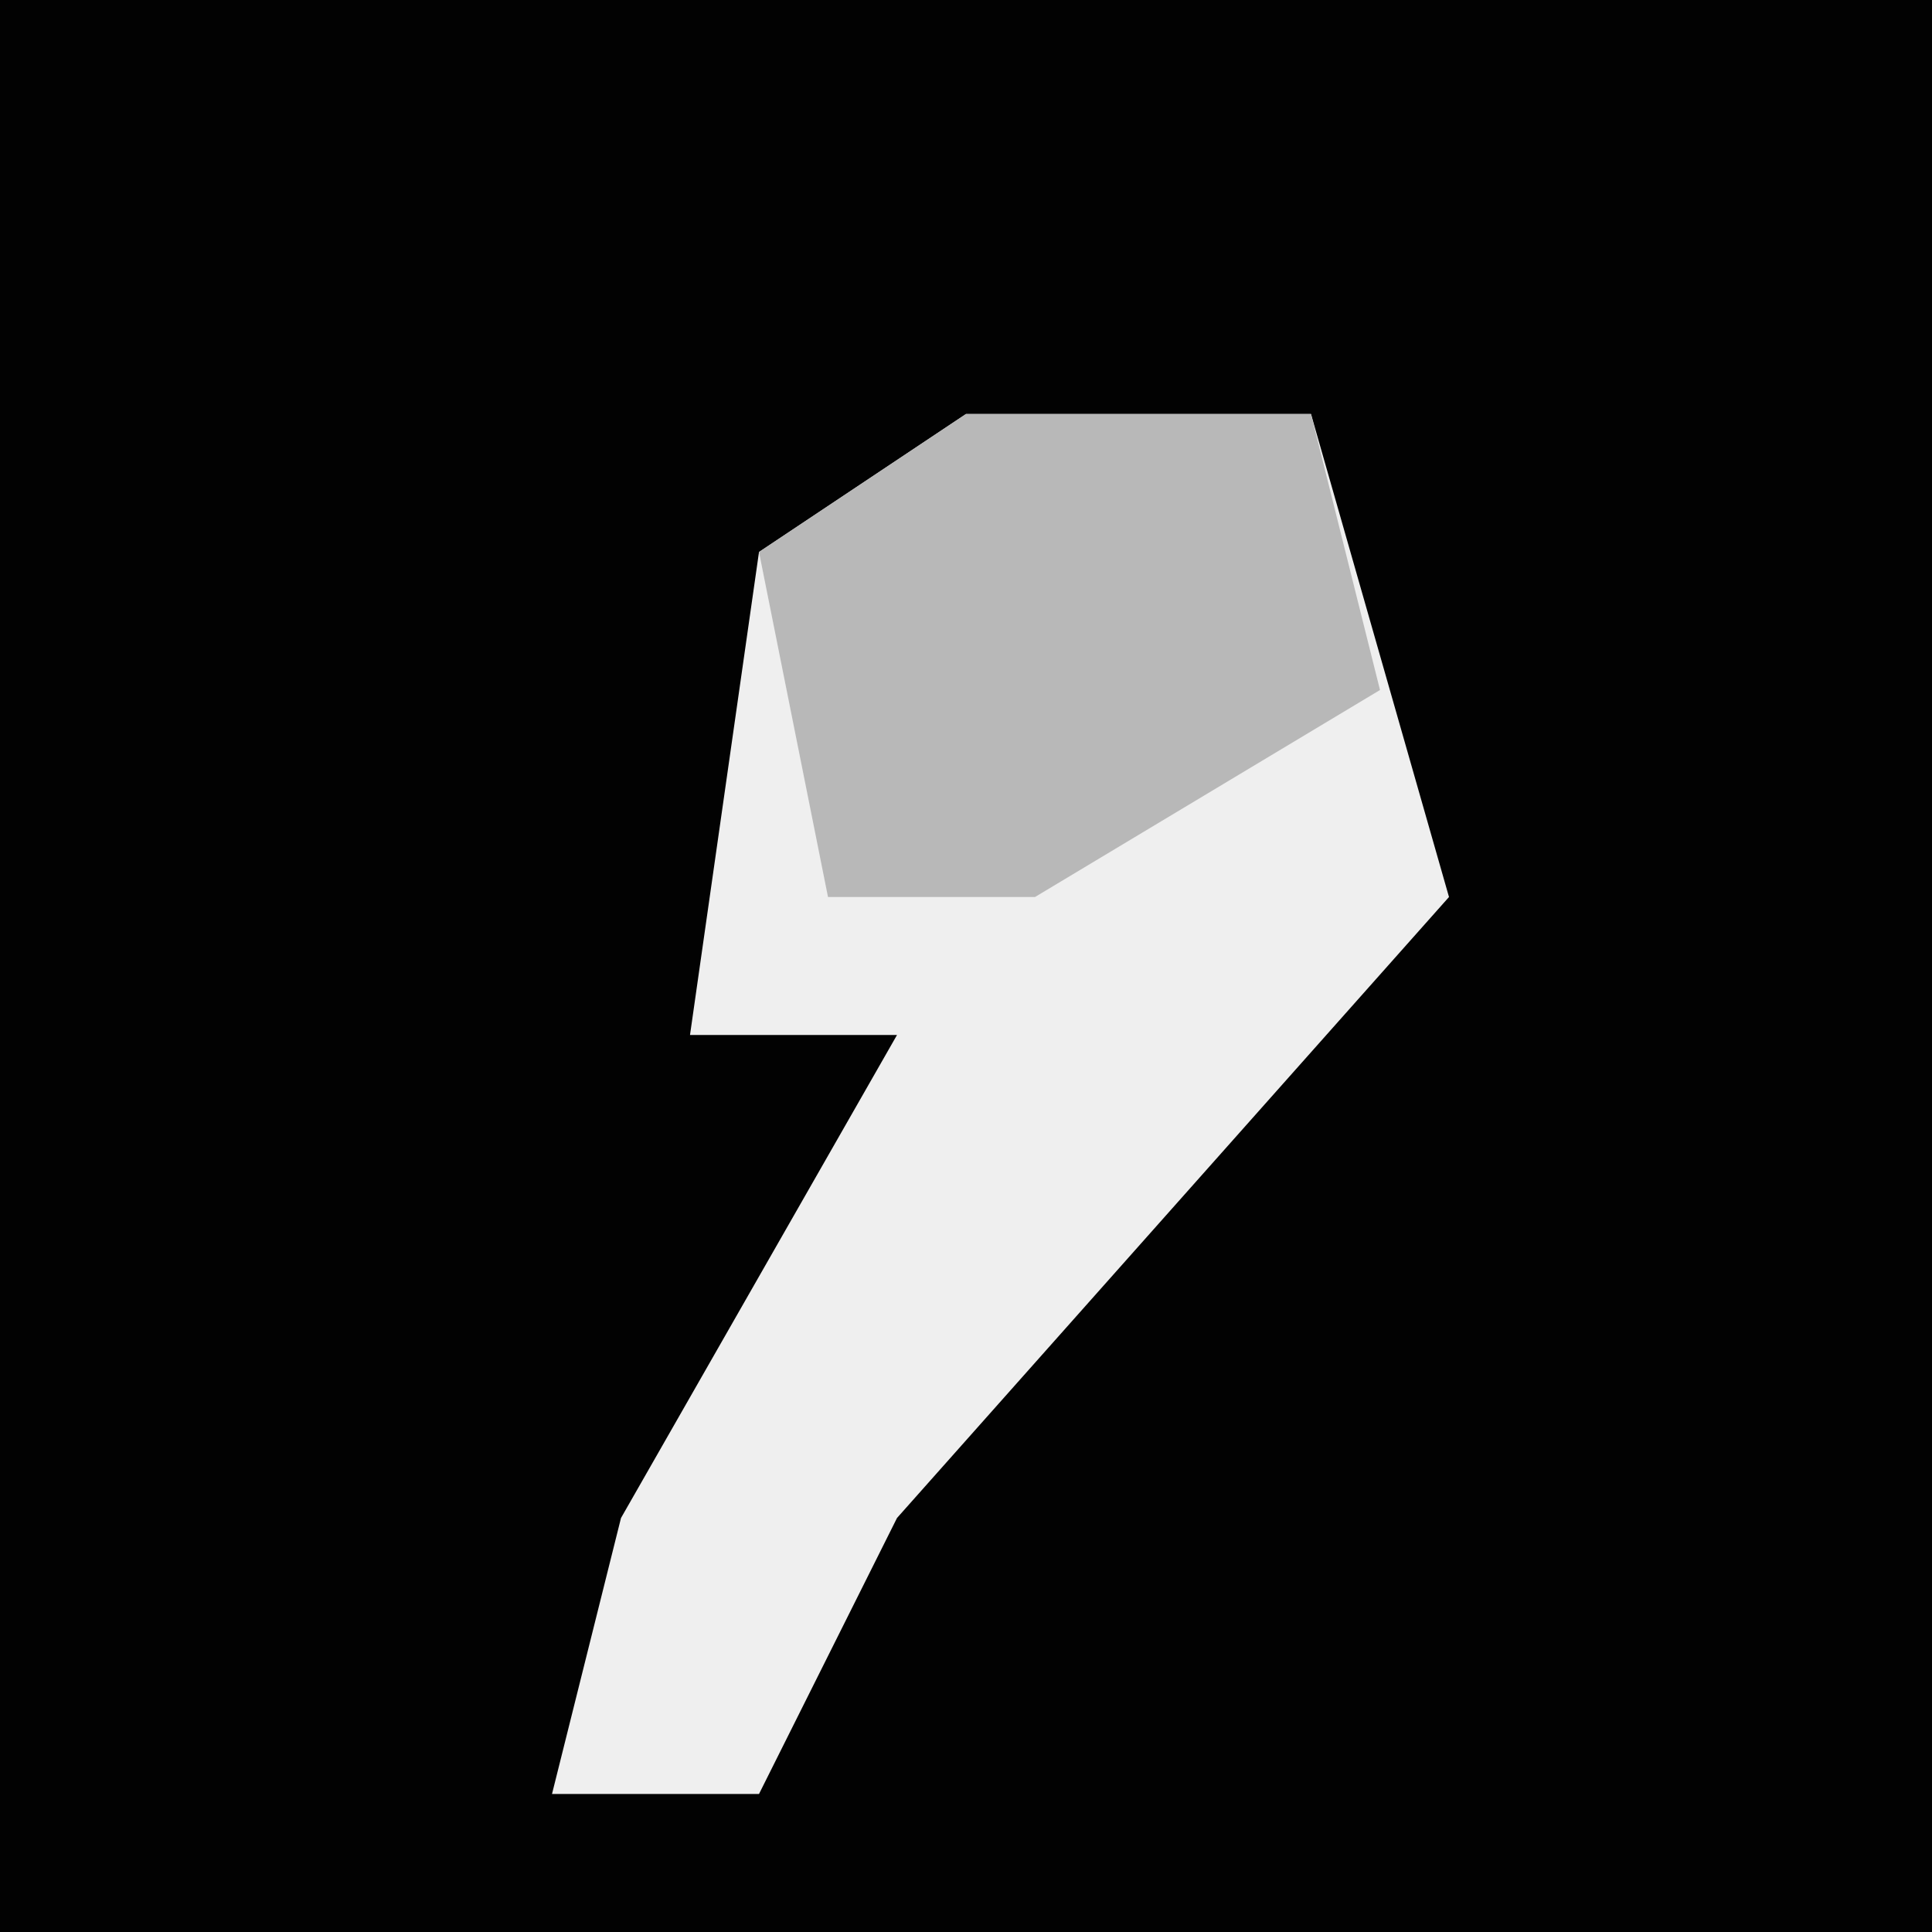 <?xml version="1.0" encoding="UTF-8"?>
<svg version="1.1" xmlns="http://www.w3.org/2000/svg" width="28" height="28">
<path d="M0,0 L28,0 L28,28 L0,28 Z " fill="#020202" transform="translate(0,0)"/>
<path d="M0,0 L5,0 L7,7 L-1,16 L-3,20 L-6,20 L-5,16 L-1,9 L-4,9 L-3,2 Z " fill="#EFEFEF" transform="translate(14,6)"/>
<path d="M0,0 L5,0 L6,4 L1,7 L-2,7 L-3,2 Z " fill="#B8B8B8" transform="translate(14,6)"/>
</svg>
